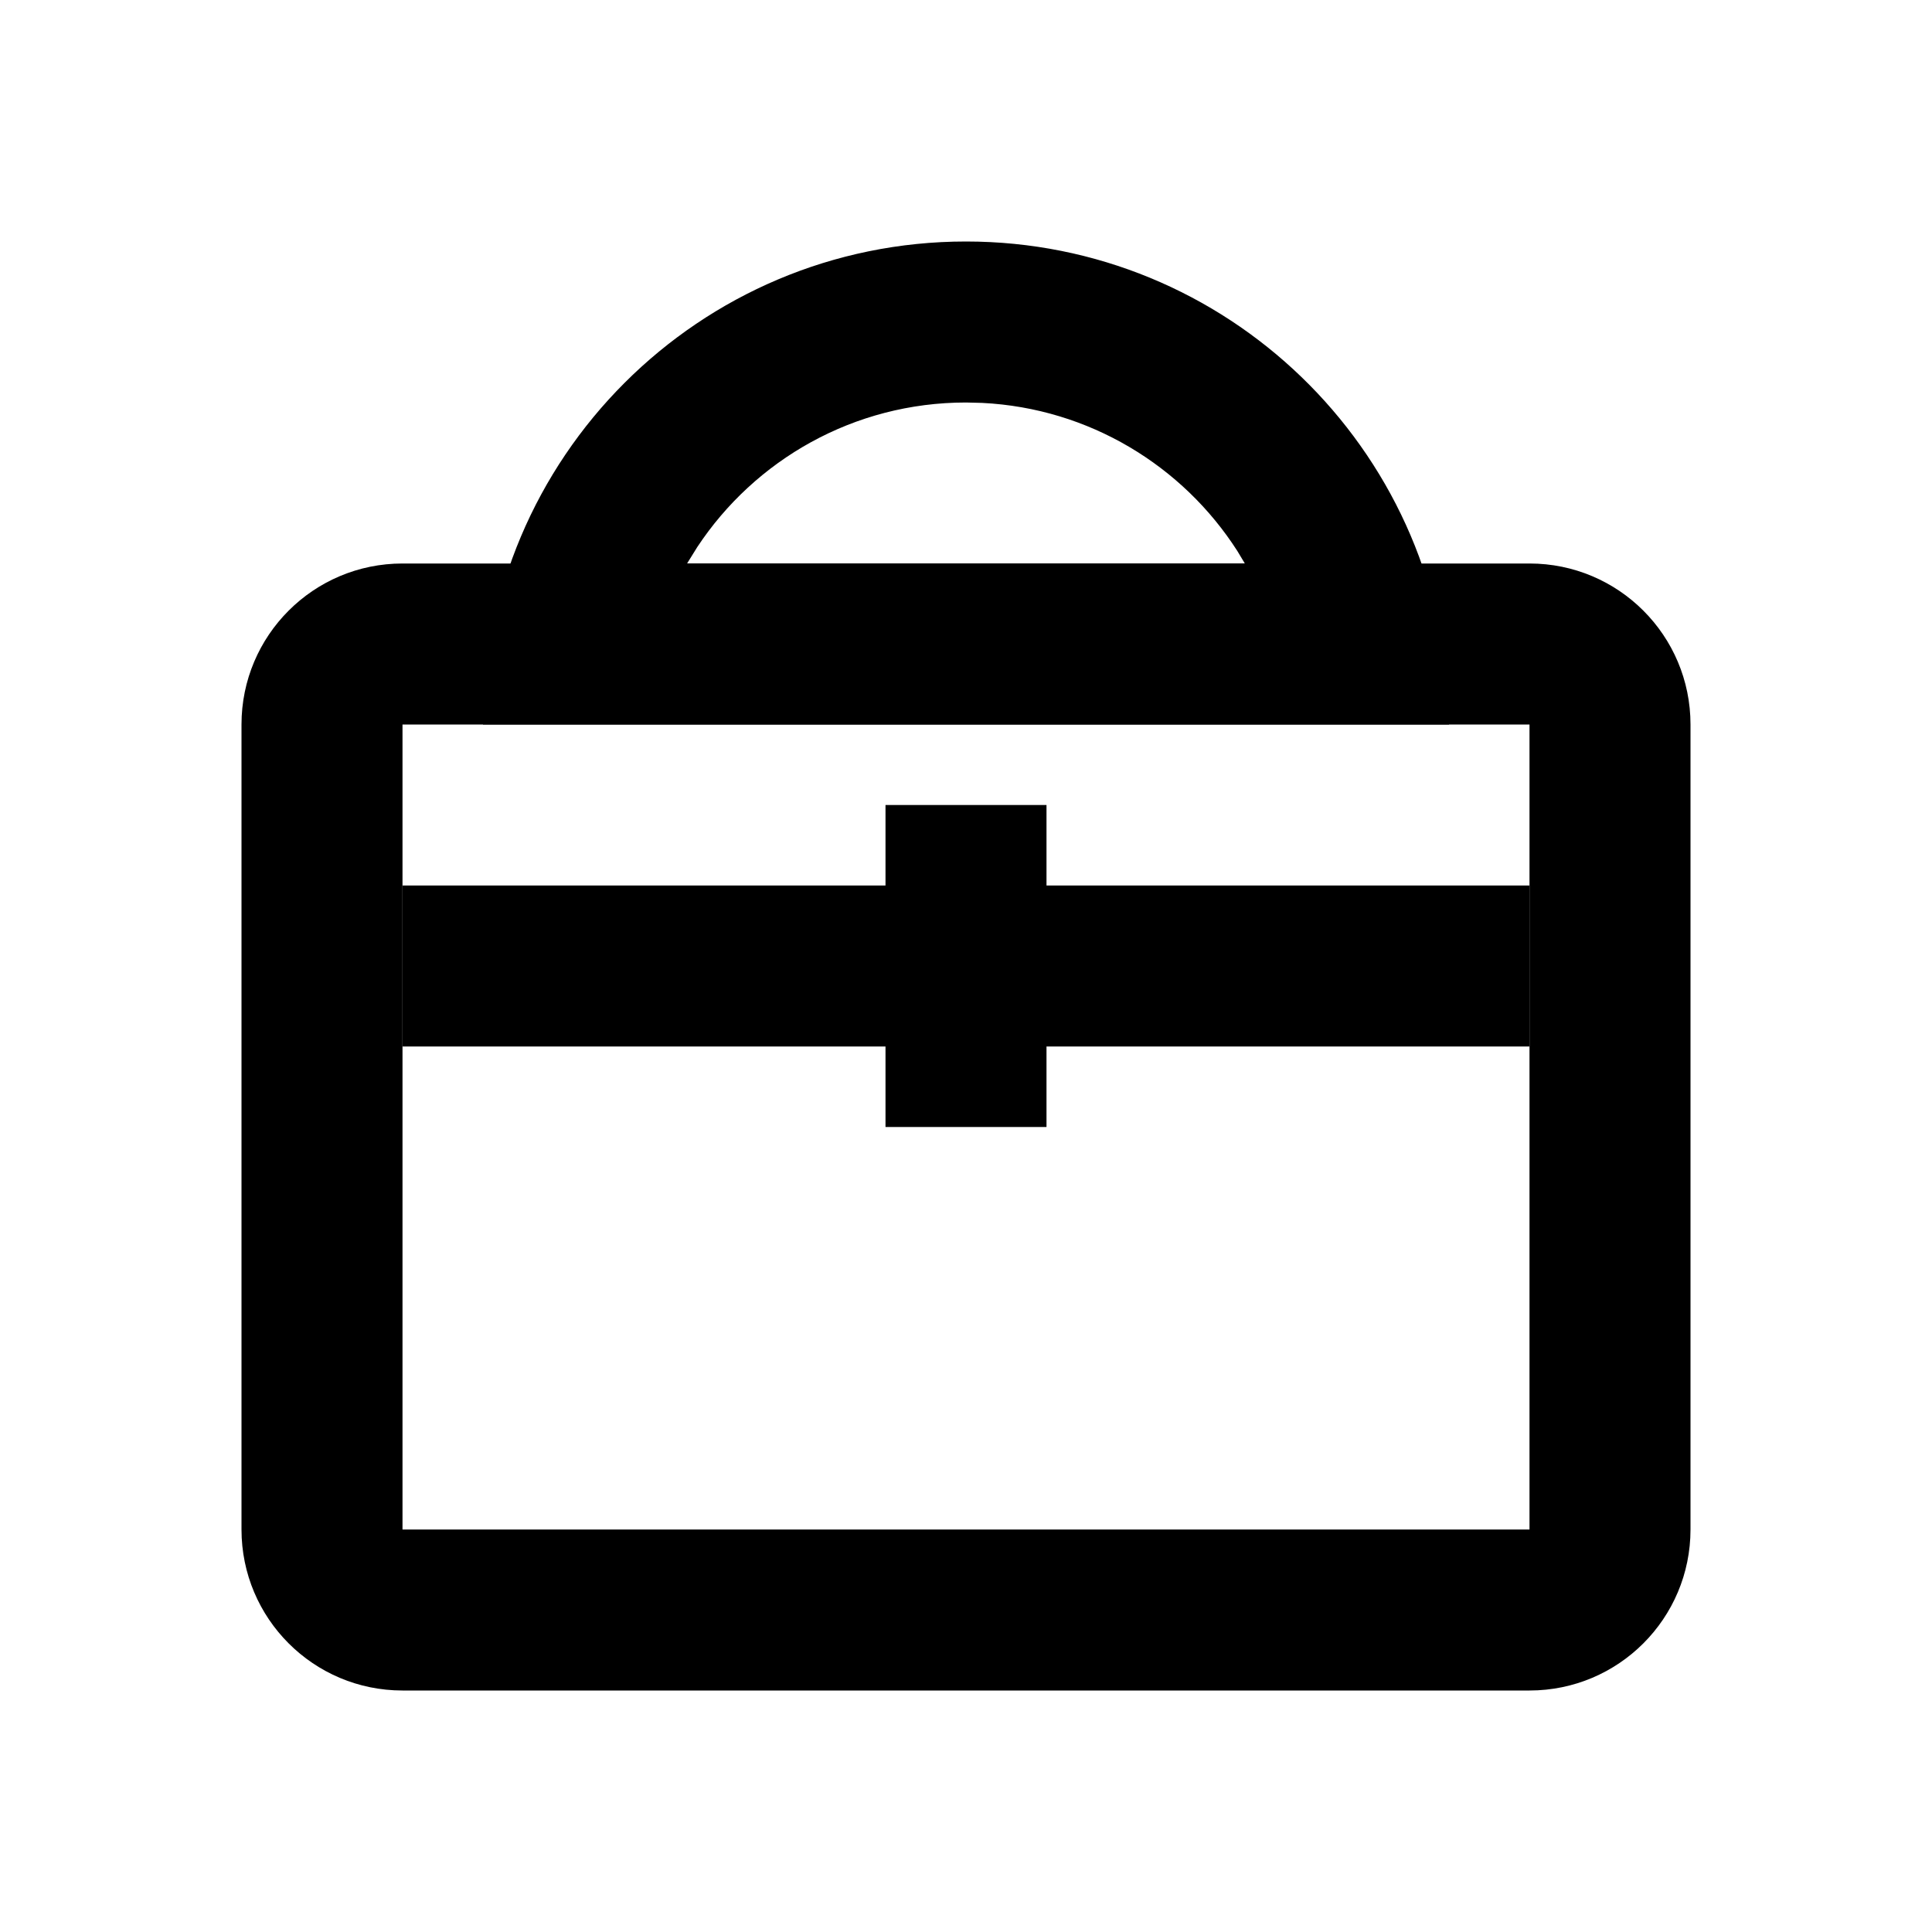 <?xml version="1.0" encoding="UTF-8"?>
<svg width="24px" height="24px" viewBox="0 0 24 24" version="1.1" xmlns="http://www.w3.org/2000/svg" xmlns:xlink="http://www.w3.org/1999/xlink">
    <title>短视频清理</title>
    <g id="组件库" stroke="none" stroke-width="1" fill="none" fill-rule="evenodd">
        <g id="组件库3.0" transform="translate(-221, -9608)">
            <g id="编组-31" transform="translate(60, 9460)">
                <g id="短视频清理" transform="translate(161, 148)">
                    <path d="M19,7 C20.105,7 21,7.895 21,9 L21,19 C21,20.105 20.105,21 19,21 L5,21 C3.895,21 3,20.105 3,19 L3,9 C3,7.895 3.895,7 5,7 L19,7 Z M19,9 L5,9 L5,19 L19,19 L19,9 Z" id="矩形" fill="currentColor" fill-rule="nonzero"></path>
                    <path d="M12,3 C15.238,3 17.878,5.566 17.996,8.775 L18,9 L6,9 C6,5.686 8.686,3 12,3 Z M12,5 C10.605,5 9.376,5.714 8.661,6.797 L8.535,7 L15.464,7 L15.371,6.845 C14.693,5.787 13.53,5.071 12.201,5.005 L12,5 Z" id="矩形" fill="currentColor" fill-rule="nonzero"></path>
                    <rect id="矩形" fill="currentColor" x="11" y="10" width="2" height="4"></rect>
                    <rect id="矩形" fill="currentColor" x="5" y="11" width="14" height="2"></rect>
                </g>
            </g>
        </g>
    </g>
</svg>
